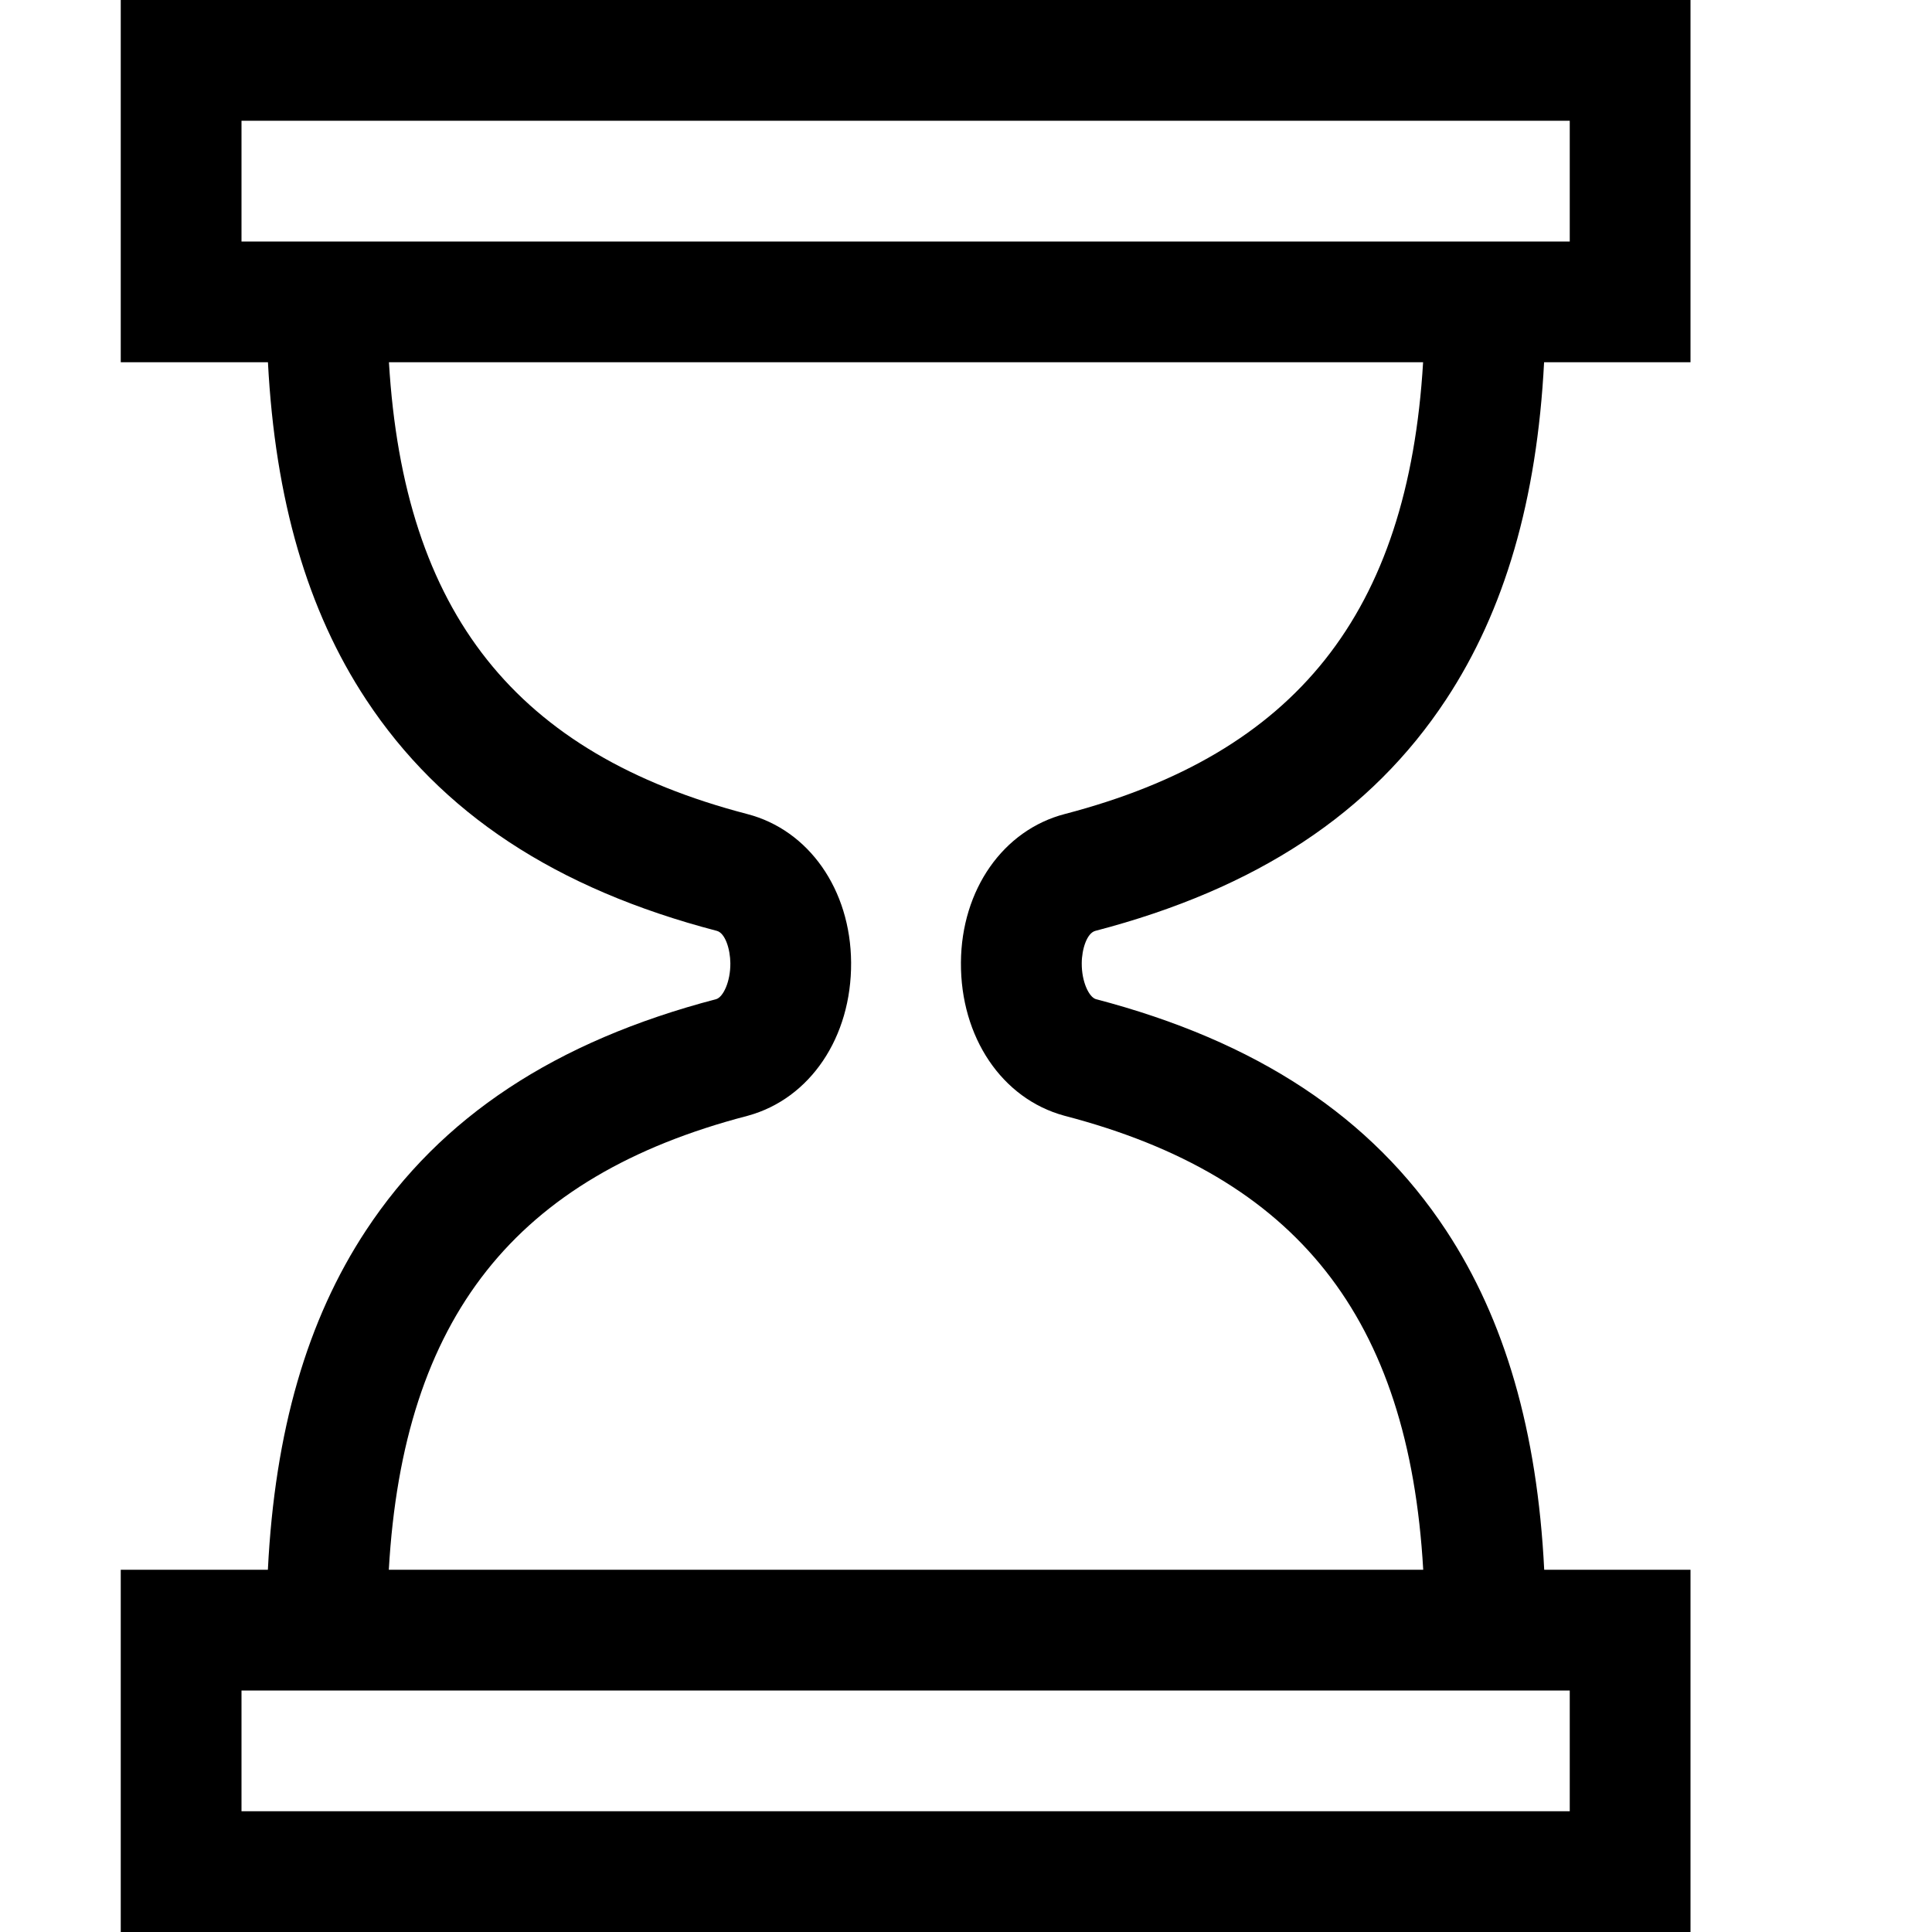 <?xml version="1.0" encoding="UTF-8"?>
<!DOCTYPE svg PUBLIC "-//W3C//DTD SVG 1.1//EN" "http://www.w3.org/Graphics/SVG/1.1/DTD/svg11.dtd">
<svg version="1.1" id="Layer_1" xmlns="http://www.w3.org/2000/svg" xmlns:xlink="http://www.w3.org/1999/xlink" x="0px" y="0px" width="32px" height="32px" viewBox="0 0 32 32" enable-background="new 0 0 32 32" xml:space="preserve">
  <g id="icon">
    <path d="M28,32H2v-6h2.437c0.114,-2.294,0.649,-4.14,1.626,-5.622c1.238,-1.879,3.135,-3.132,5.8,-3.829c0.113,-0.034,0.236,-0.284,0.234,-0.594c-0.002,-0.236,-0.086,-0.501,-0.224,-0.537c-2.671,-0.697,-4.571,-1.951,-5.81,-3.832C5.091,10.112,4.557,8.278,4.438,6H2V0h26v6h-2.425c-0.118,2.278,-0.652,4.112,-1.624,5.587c-1.239,1.881,-3.139,3.134,-5.808,3.831c-0.14,0.036,-0.225,0.302,-0.226,0.537c-0.002,0.309,0.121,0.56,0.234,0.594c2.665,0.697,4.562,1.95,5.8,3.829c0.976,1.482,1.511,3.328,1.626,5.622H28V32zM4,30h22v-2H4V30zM6.44,26h17.133c-0.239,-4.18,-2.098,-6.516,-5.936,-7.518l-0.011,-0.003c-1.031,-0.281,-1.718,-1.301,-1.71,-2.537c0.008,-1.207,0.7,-2.195,1.723,-2.46c3.825,-0.999,5.684,-3.324,5.932,-7.482H6.442c0.248,4.159,2.107,6.484,5.934,7.483c1.021,0.264,1.713,1.253,1.721,2.46c0.008,1.236,-0.679,2.255,-1.71,2.537l-0.011,0.003C8.538,19.484,6.679,21.82,6.44,26zM4,4h22V2H4V4z" fill="#000000"/>
  </g>
</svg>
